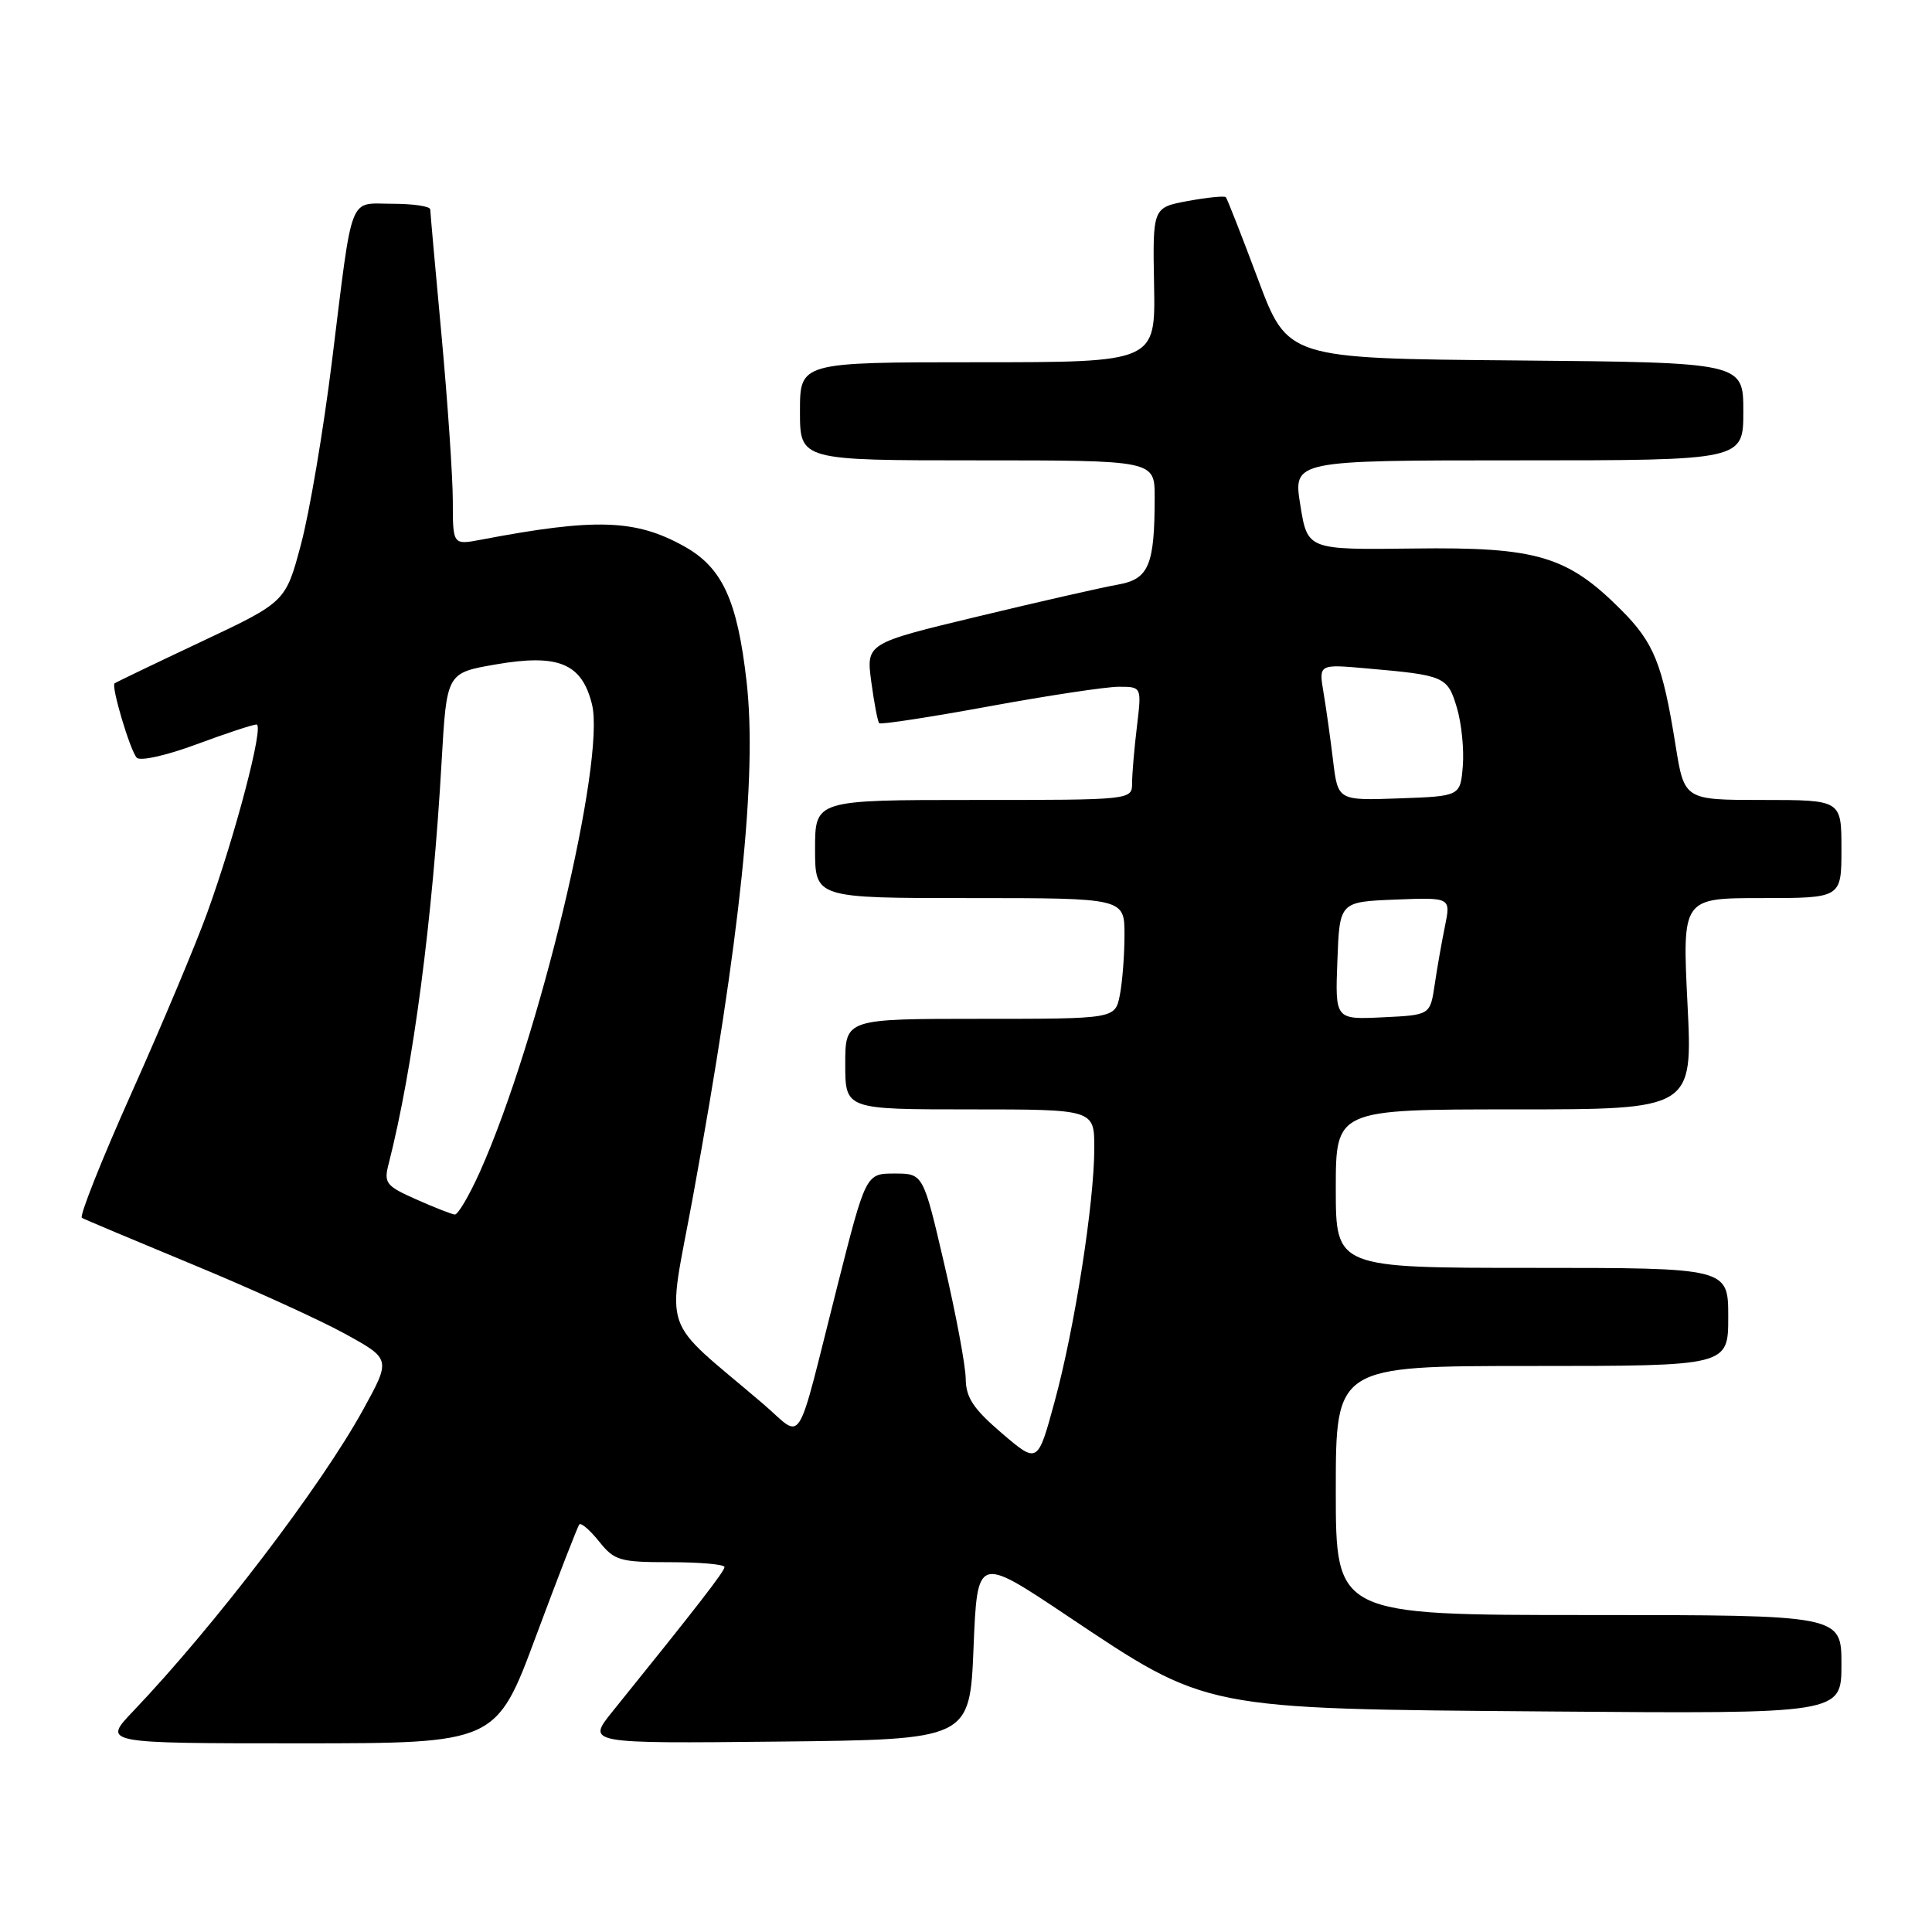 <?xml version="1.0" encoding="UTF-8" standalone="no"?>
<!DOCTYPE svg PUBLIC "-//W3C//DTD SVG 1.1//EN" "http://www.w3.org/Graphics/SVG/1.1/DTD/svg11.dtd" >
<svg xmlns="http://www.w3.org/2000/svg" xmlns:xlink="http://www.w3.org/1999/xlink" version="1.1" viewBox="0 0 256 256">
 <g >
 <path fill="currentColor"
d=" M 71.04 216.75 C 73.96 208.91 76.53 202.28 76.76 202.00 C 76.99 201.72 78.17 202.74 79.38 204.25 C 81.41 206.79 82.12 207.00 88.79 207.00 C 92.75 207.00 96.00 207.29 96.00 207.64 C 96.00 208.21 92.42 212.83 81.17 226.77 C 77.73 231.03 77.73 231.03 103.12 230.77 C 128.50 230.50 128.50 230.50 129.00 218.32 C 129.50 206.14 129.50 206.14 141.35 214.06 C 160.14 226.62 159.09 226.41 205.25 226.78 C 244.00 227.09 244.00 227.09 244.00 220.54 C 244.00 214.00 244.00 214.00 210.50 214.00 C 177.00 214.00 177.00 214.00 177.00 197.50 C 177.00 181.00 177.00 181.00 203.00 181.00 C 229.00 181.00 229.00 181.00 229.00 174.50 C 229.00 168.00 229.00 168.00 203.00 168.00 C 177.00 168.00 177.00 168.00 177.00 157.50 C 177.00 147.00 177.00 147.00 200.65 147.00 C 224.30 147.00 224.30 147.00 223.60 133.00 C 222.91 119.00 222.91 119.00 233.46 119.00 C 244.00 119.00 244.00 119.00 244.00 112.50 C 244.00 106.00 244.00 106.00 233.59 106.00 C 223.18 106.00 223.18 106.00 222.02 98.75 C 220.29 87.95 219.17 85.17 214.78 80.78 C 207.66 73.66 203.63 72.47 187.38 72.68 C 173.25 72.86 173.25 72.86 172.30 66.93 C 171.34 61.00 171.34 61.00 201.17 61.00 C 231.00 61.00 231.00 61.00 231.00 54.51 C 231.00 48.03 231.00 48.03 200.81 47.76 C 170.62 47.50 170.62 47.50 166.69 37.00 C 164.53 31.22 162.61 26.33 162.43 26.13 C 162.25 25.93 159.99 26.16 157.41 26.63 C 152.73 27.50 152.73 27.50 152.92 37.75 C 153.11 48.00 153.11 48.00 129.56 48.00 C 106.00 48.00 106.00 48.00 106.00 54.50 C 106.00 61.00 106.00 61.00 129.50 61.00 C 153.00 61.00 153.00 61.00 153.00 65.87 C 153.00 74.90 152.23 76.74 148.14 77.46 C 146.14 77.81 137.81 79.70 129.64 81.67 C 114.77 85.24 114.77 85.24 115.45 90.35 C 115.83 93.16 116.30 95.63 116.50 95.83 C 116.70 96.03 123.24 95.03 131.03 93.60 C 138.82 92.17 146.56 91.00 148.24 91.00 C 151.28 91.00 151.28 91.00 150.65 96.25 C 150.30 99.14 150.01 102.51 150.01 103.75 C 150.00 106.00 150.00 106.00 129.00 106.00 C 108.00 106.00 108.00 106.00 108.00 112.50 C 108.00 119.00 108.00 119.00 128.50 119.00 C 149.00 119.00 149.00 119.00 149.00 123.88 C 149.00 126.56 148.72 130.16 148.38 131.88 C 147.75 135.00 147.75 135.00 129.88 135.00 C 112.00 135.00 112.00 135.00 112.00 141.00 C 112.00 147.00 112.00 147.00 128.50 147.00 C 145.00 147.00 145.00 147.00 145.00 152.12 C 145.00 159.35 142.39 176.02 139.74 185.73 C 137.50 193.97 137.50 193.97 132.75 189.91 C 128.97 186.67 127.99 185.20 127.96 182.67 C 127.94 180.93 126.66 174.10 125.12 167.50 C 122.33 155.50 122.33 155.50 118.53 155.50 C 114.73 155.50 114.73 155.50 110.93 170.50 C 105.32 192.65 106.57 190.68 101.13 186.03 C 87.26 174.18 88.36 177.46 91.84 158.45 C 98.12 124.11 100.34 102.81 98.93 90.35 C 97.70 79.50 95.71 75.19 90.62 72.37 C 84.20 68.80 78.88 68.63 63.75 71.51 C 60.00 72.22 60.00 72.22 60.00 66.36 C 59.99 63.14 59.32 53.30 58.51 44.50 C 57.69 35.70 57.02 28.16 57.01 27.75 C 57.01 27.34 54.76 27.00 52.02 27.00 C 46.10 27.00 46.80 25.19 43.97 48.00 C 42.84 57.08 41.01 67.93 39.88 72.13 C 37.85 79.76 37.85 79.76 26.67 85.03 C 20.53 87.92 15.36 90.41 15.18 90.55 C 14.71 90.93 17.21 99.36 18.11 100.39 C 18.54 100.89 21.98 100.13 26.00 98.64 C 29.91 97.19 33.51 96.00 33.99 96.00 C 35.03 96.00 31.22 110.55 27.44 121.00 C 25.95 125.12 21.46 135.81 17.46 144.75 C 13.46 153.69 10.49 161.17 10.85 161.37 C 11.21 161.58 17.80 164.35 25.50 167.54 C 33.20 170.72 42.27 174.85 45.65 176.70 C 51.81 180.08 51.81 180.08 48.11 186.80 C 42.52 196.96 28.47 215.38 17.64 226.75 C 13.58 231.00 13.58 231.00 39.67 231.00 C 65.75 231.00 65.75 231.00 71.04 216.75 Z  M 55.14 158.92 C 51.15 157.15 50.84 156.76 51.49 154.25 C 54.74 141.52 57.33 121.84 58.52 100.84 C 59.19 89.17 59.19 89.17 65.63 88.05 C 73.98 86.60 77.09 87.88 78.44 93.32 C 80.28 100.76 71.41 137.78 63.60 155.25 C 62.18 158.41 60.68 160.97 60.26 160.93 C 59.84 160.89 57.54 159.99 55.14 158.92 Z  M 177.21 127.30 C 177.50 119.50 177.50 119.50 184.87 119.20 C 192.24 118.91 192.24 118.91 191.47 122.70 C 191.04 124.79 190.42 128.30 190.10 130.50 C 189.50 134.50 189.50 134.50 183.21 134.80 C 176.91 135.10 176.91 135.10 177.21 127.30 Z  M 176.64 100.79 C 176.29 97.88 175.72 93.81 175.37 91.75 C 174.74 88.00 174.74 88.00 181.12 88.57 C 191.43 89.47 191.81 89.64 193.04 93.76 C 193.66 95.82 194.01 99.30 193.83 101.50 C 193.50 105.50 193.50 105.50 185.39 105.79 C 177.28 106.08 177.28 106.08 176.64 100.79 Z "/>
</g>
</svg>